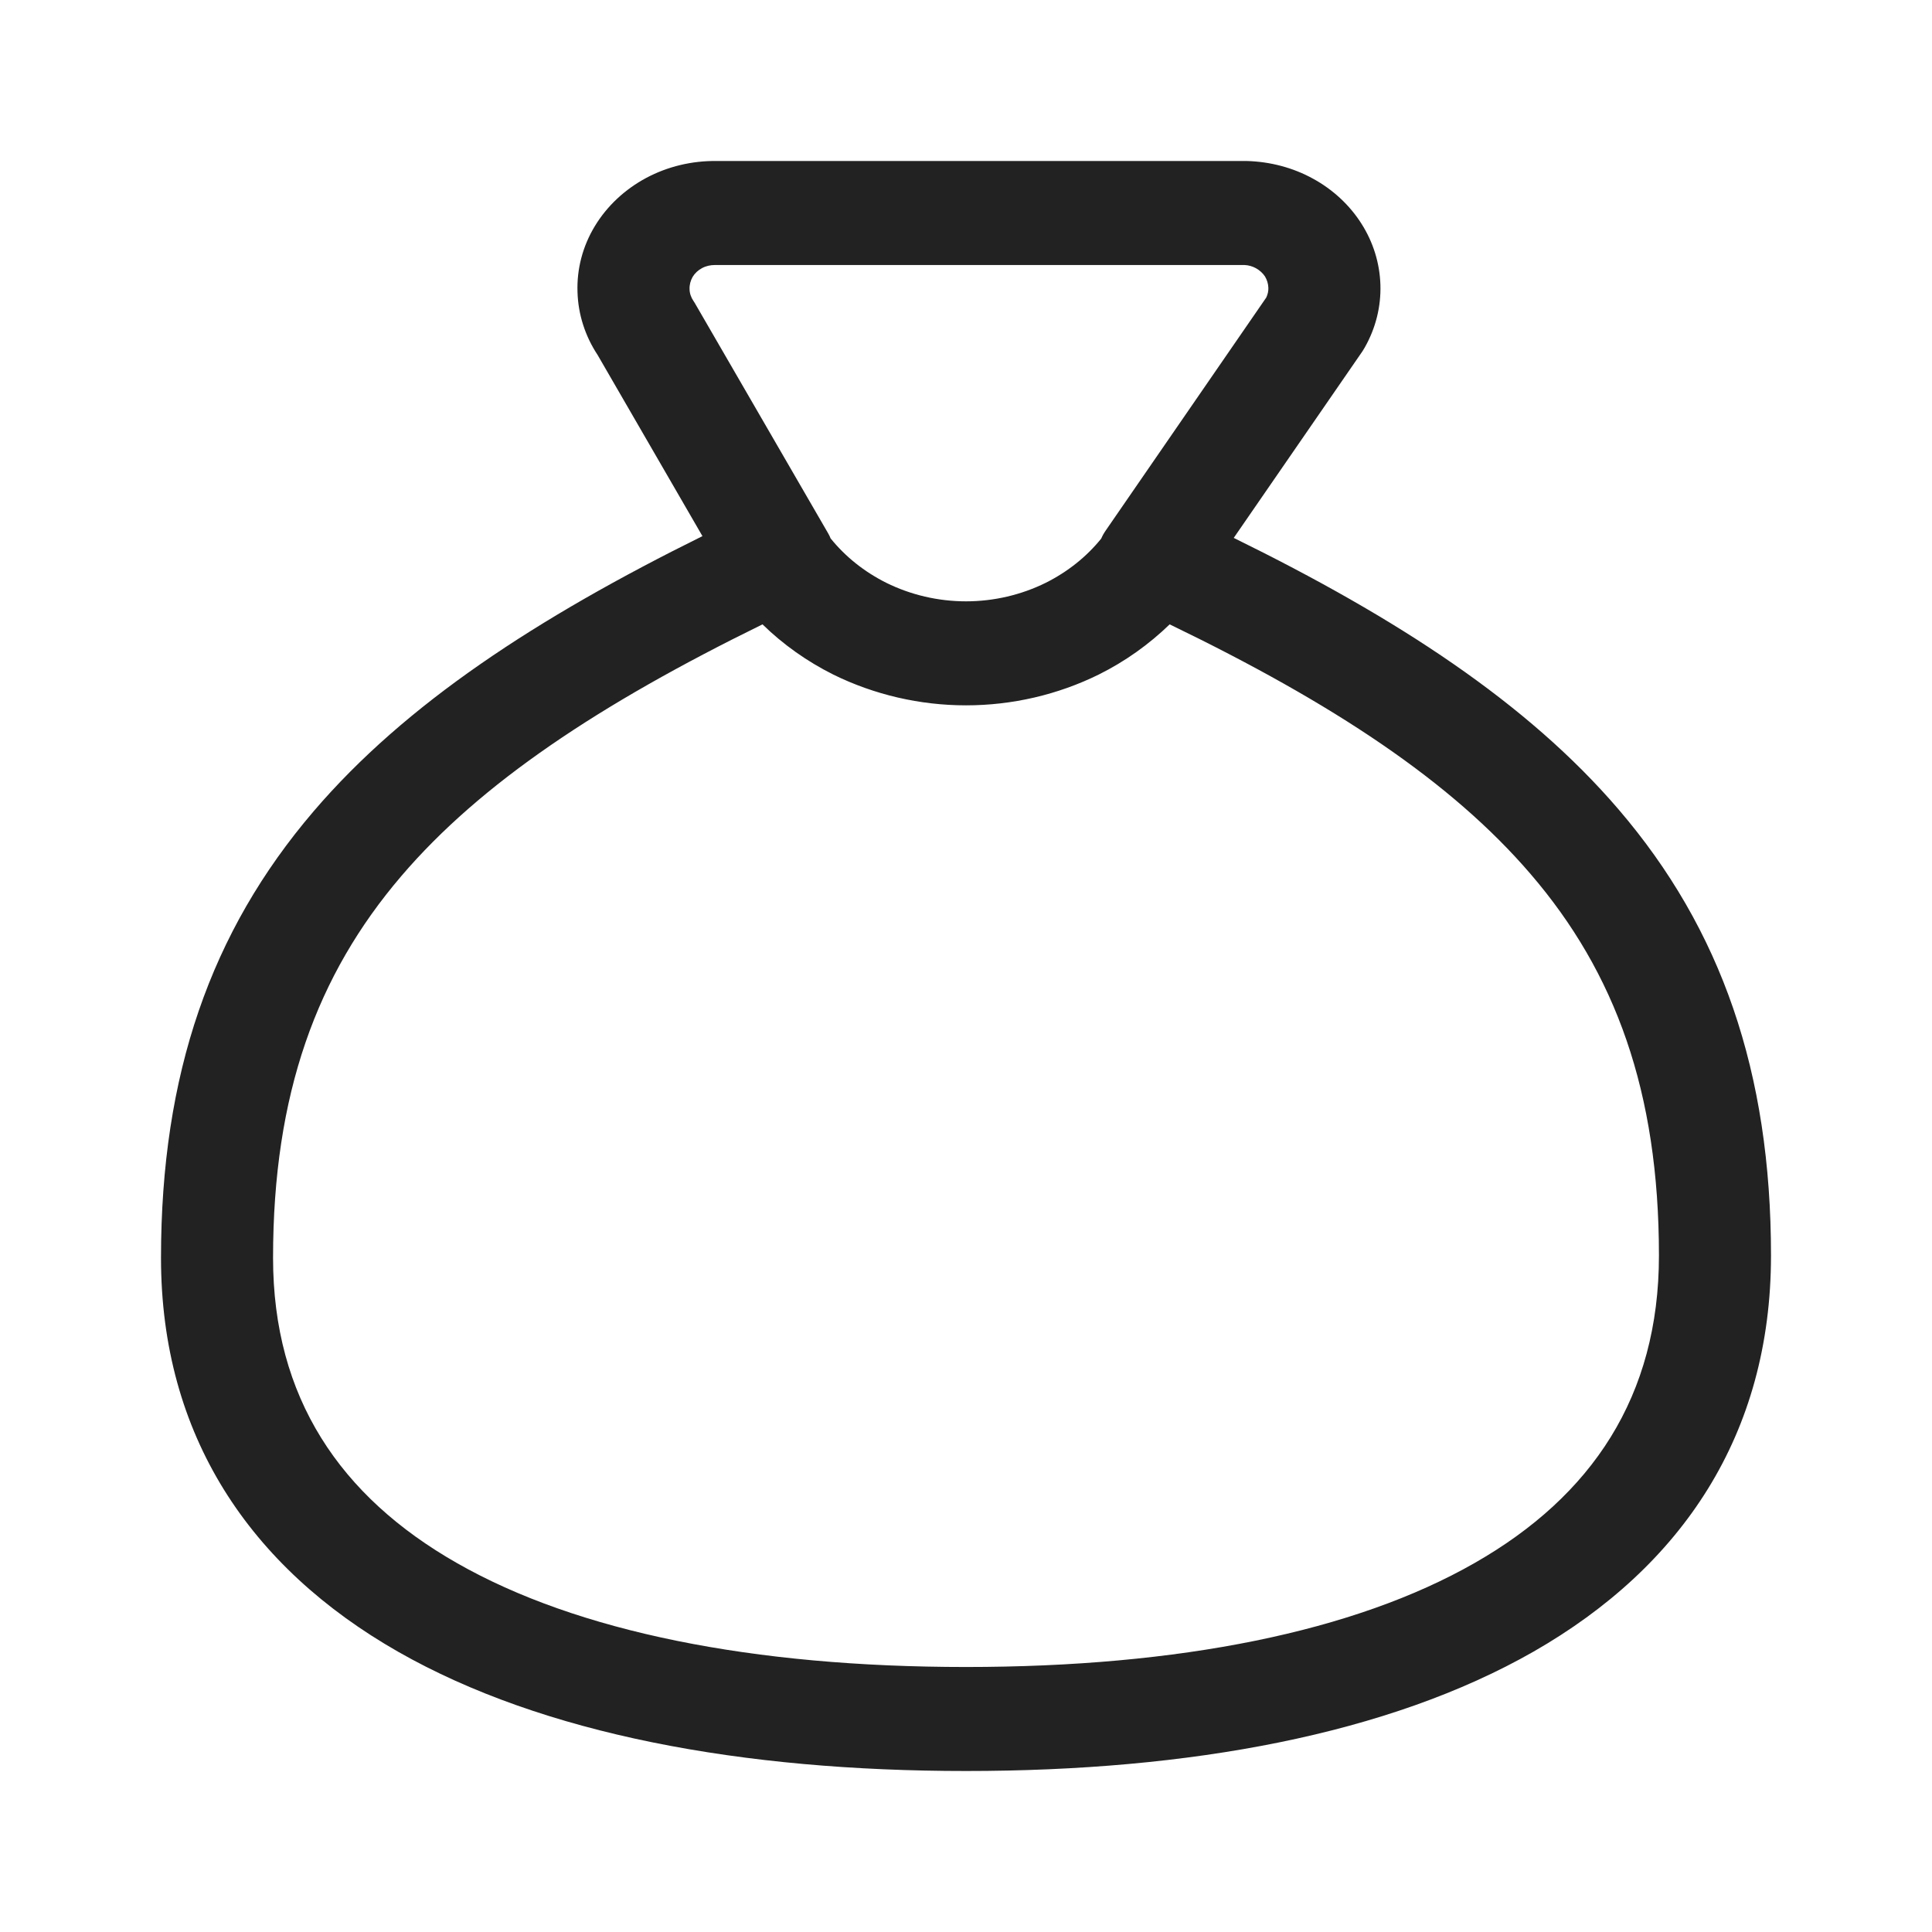 <svg xmlns="http://www.w3.org/2000/svg" width="12" height="12" viewBox="0 0 12 12" fill="none">
  <path fill-rule="evenodd" clip-rule="evenodd" d="M7.744 1H4.451C4.298 0.998 4.147 1.034 4.014 1.105C3.881 1.176 3.77 1.28 3.695 1.404C3.619 1.529 3.582 1.671 3.587 1.814C3.591 1.952 3.634 2.087 3.712 2.205L4.363 3.33C3.336 3.838 2.519 4.371 1.948 5.039C1.309 5.786 1 6.673 1 7.813C1 8.917 1.553 9.735 2.474 10.26C3.375 10.773 4.611 11 6 11C7.389 11 8.625 10.773 9.526 10.258C10.448 9.73 11 8.909 11 7.798C11 6.659 10.691 5.771 10.052 5.026C9.486 4.366 8.678 3.839 7.663 3.341L8.463 2.181C8.468 2.173 8.473 2.165 8.478 2.156C8.545 2.037 8.578 1.904 8.574 1.77C8.57 1.636 8.53 1.505 8.456 1.389C8.383 1.274 8.279 1.177 8.154 1.109C8.03 1.041 7.889 1.004 7.744 1ZM4.361 1.665C4.385 1.652 4.413 1.646 4.441 1.646L7.729 1.646C7.755 1.647 7.779 1.654 7.801 1.666C7.824 1.679 7.843 1.696 7.857 1.717C7.87 1.739 7.877 1.762 7.878 1.787C7.879 1.808 7.874 1.829 7.865 1.848L6.87 3.292C6.858 3.309 6.848 3.326 6.84 3.345C6.749 3.458 6.631 3.552 6.495 3.62C6.343 3.695 6.173 3.735 6 3.735C5.827 3.735 5.657 3.695 5.505 3.62C5.369 3.552 5.251 3.458 5.159 3.344C5.155 3.334 5.15 3.323 5.144 3.313L4.32 1.89C4.316 1.883 4.312 1.876 4.307 1.869C4.292 1.847 4.283 1.821 4.283 1.795C4.282 1.769 4.289 1.743 4.302 1.72C4.316 1.697 4.336 1.678 4.361 1.665ZM4.736 3.878C3.722 4.375 2.986 4.864 2.493 5.441C1.968 6.055 1.696 6.794 1.696 7.813C1.696 8.68 2.112 9.295 2.839 9.709C3.586 10.135 4.676 10.354 6 10.354C7.324 10.354 8.414 10.135 9.161 9.707C9.887 9.292 10.304 8.674 10.304 7.798C10.304 6.779 10.032 6.04 9.507 5.429C9.014 4.854 8.279 4.368 7.265 3.878C7.137 4.002 6.989 4.108 6.824 4.19C6.57 4.315 6.288 4.381 6 4.381C5.713 4.381 5.43 4.315 5.176 4.19C5.012 4.108 4.864 4.003 4.736 3.878Z" fill="#222222"/>
</svg>